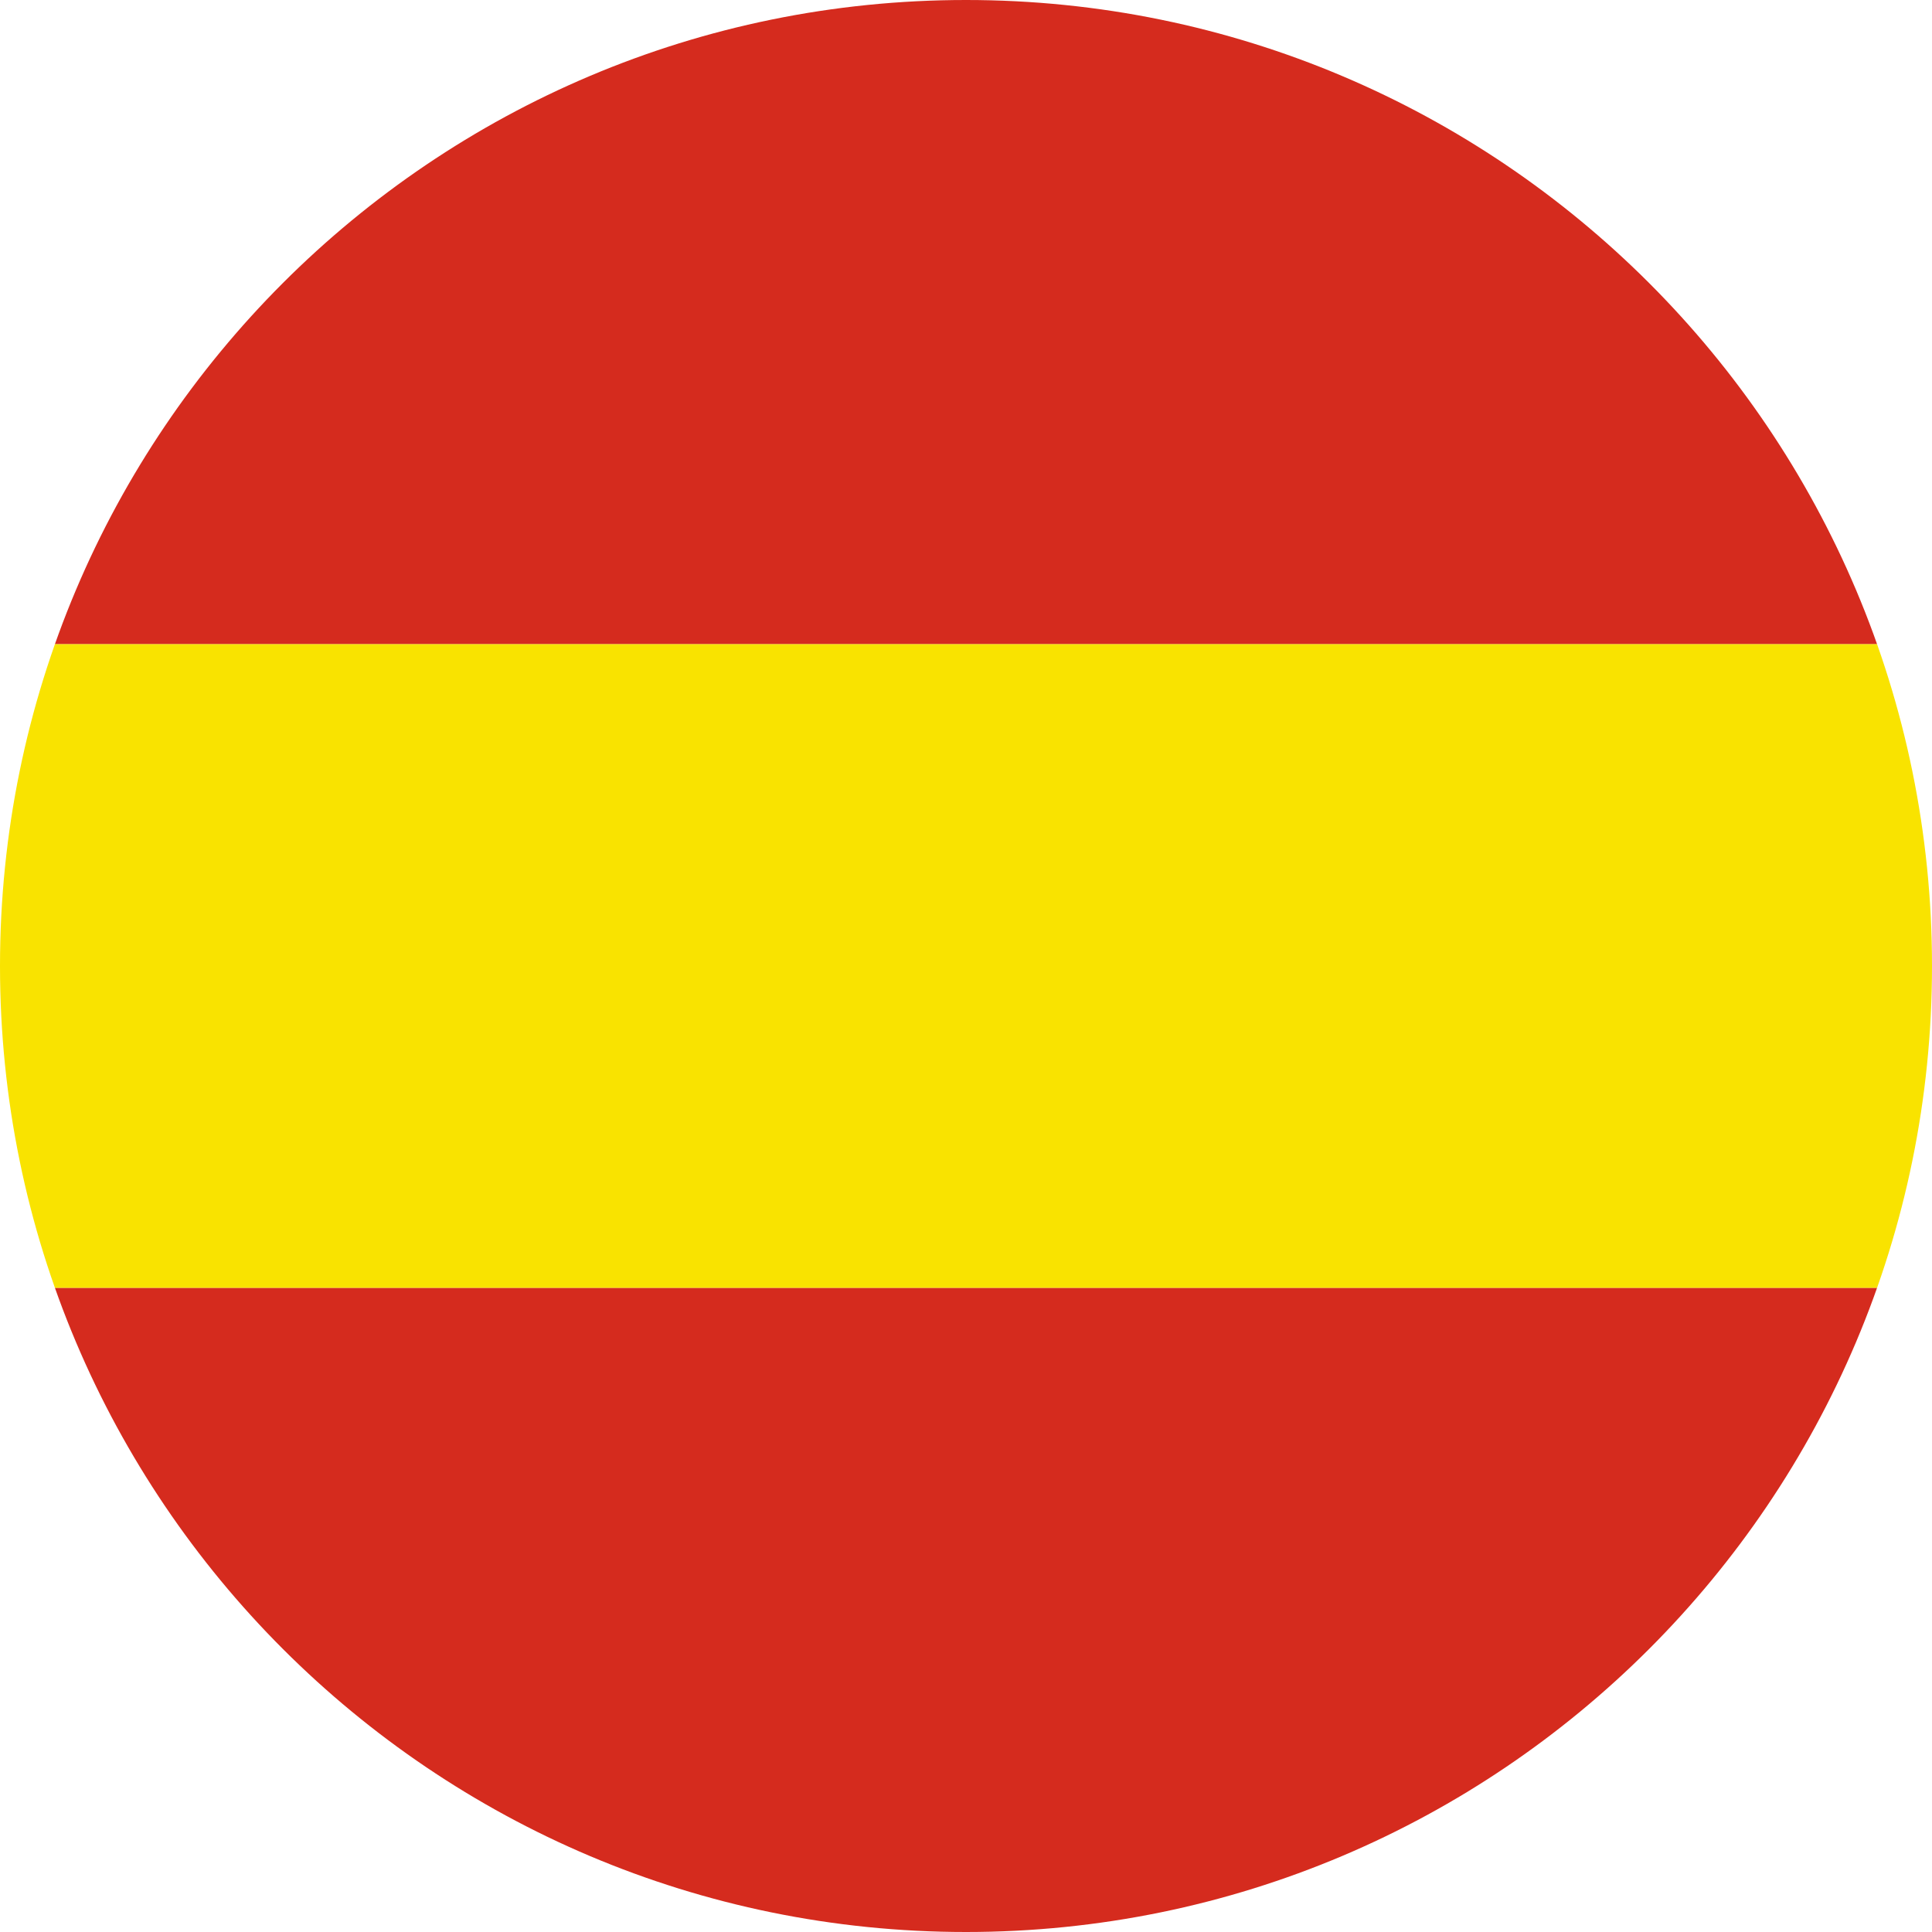 <?xml version="1.0" encoding="UTF-8"?>
<svg id="Layer_2" data-name="Layer 2" xmlns="http://www.w3.org/2000/svg" xmlns:xlink="http://www.w3.org/1999/xlink" viewBox="0 0 62.04 62.04">
  <defs>
    <style>
      .cls-1 {
        fill: #f9e300;
      }

      .cls-2 {
        fill: #d52b1e;
      }

      .cls-3 {
        clip-path: url(#clippath);
      }

      .cls-4 {
        fill: none;
      }
    </style>
    <clipPath id="clippath">
      <path class="cls-4" d="m62.04,31.02c0,17.13-13.89,31.02-31.02,31.02S0,48.15,0,31.02,13.89,0,31.02,0s31.02,13.89,31.02,31.02Z"/>
    </clipPath>
  </defs>
  <g class="cls-3">
    <rect class="cls-1" x="-15.51" y="20.68" width="93.05" height="20.68"/>
    <rect class="cls-2" x="-15.51" y="41.36" width="93.05" height="20.68"/>
    <rect class="cls-2" x="-15.51" y="0" width="93.05" height="20.68"/>
  </g>
</svg>